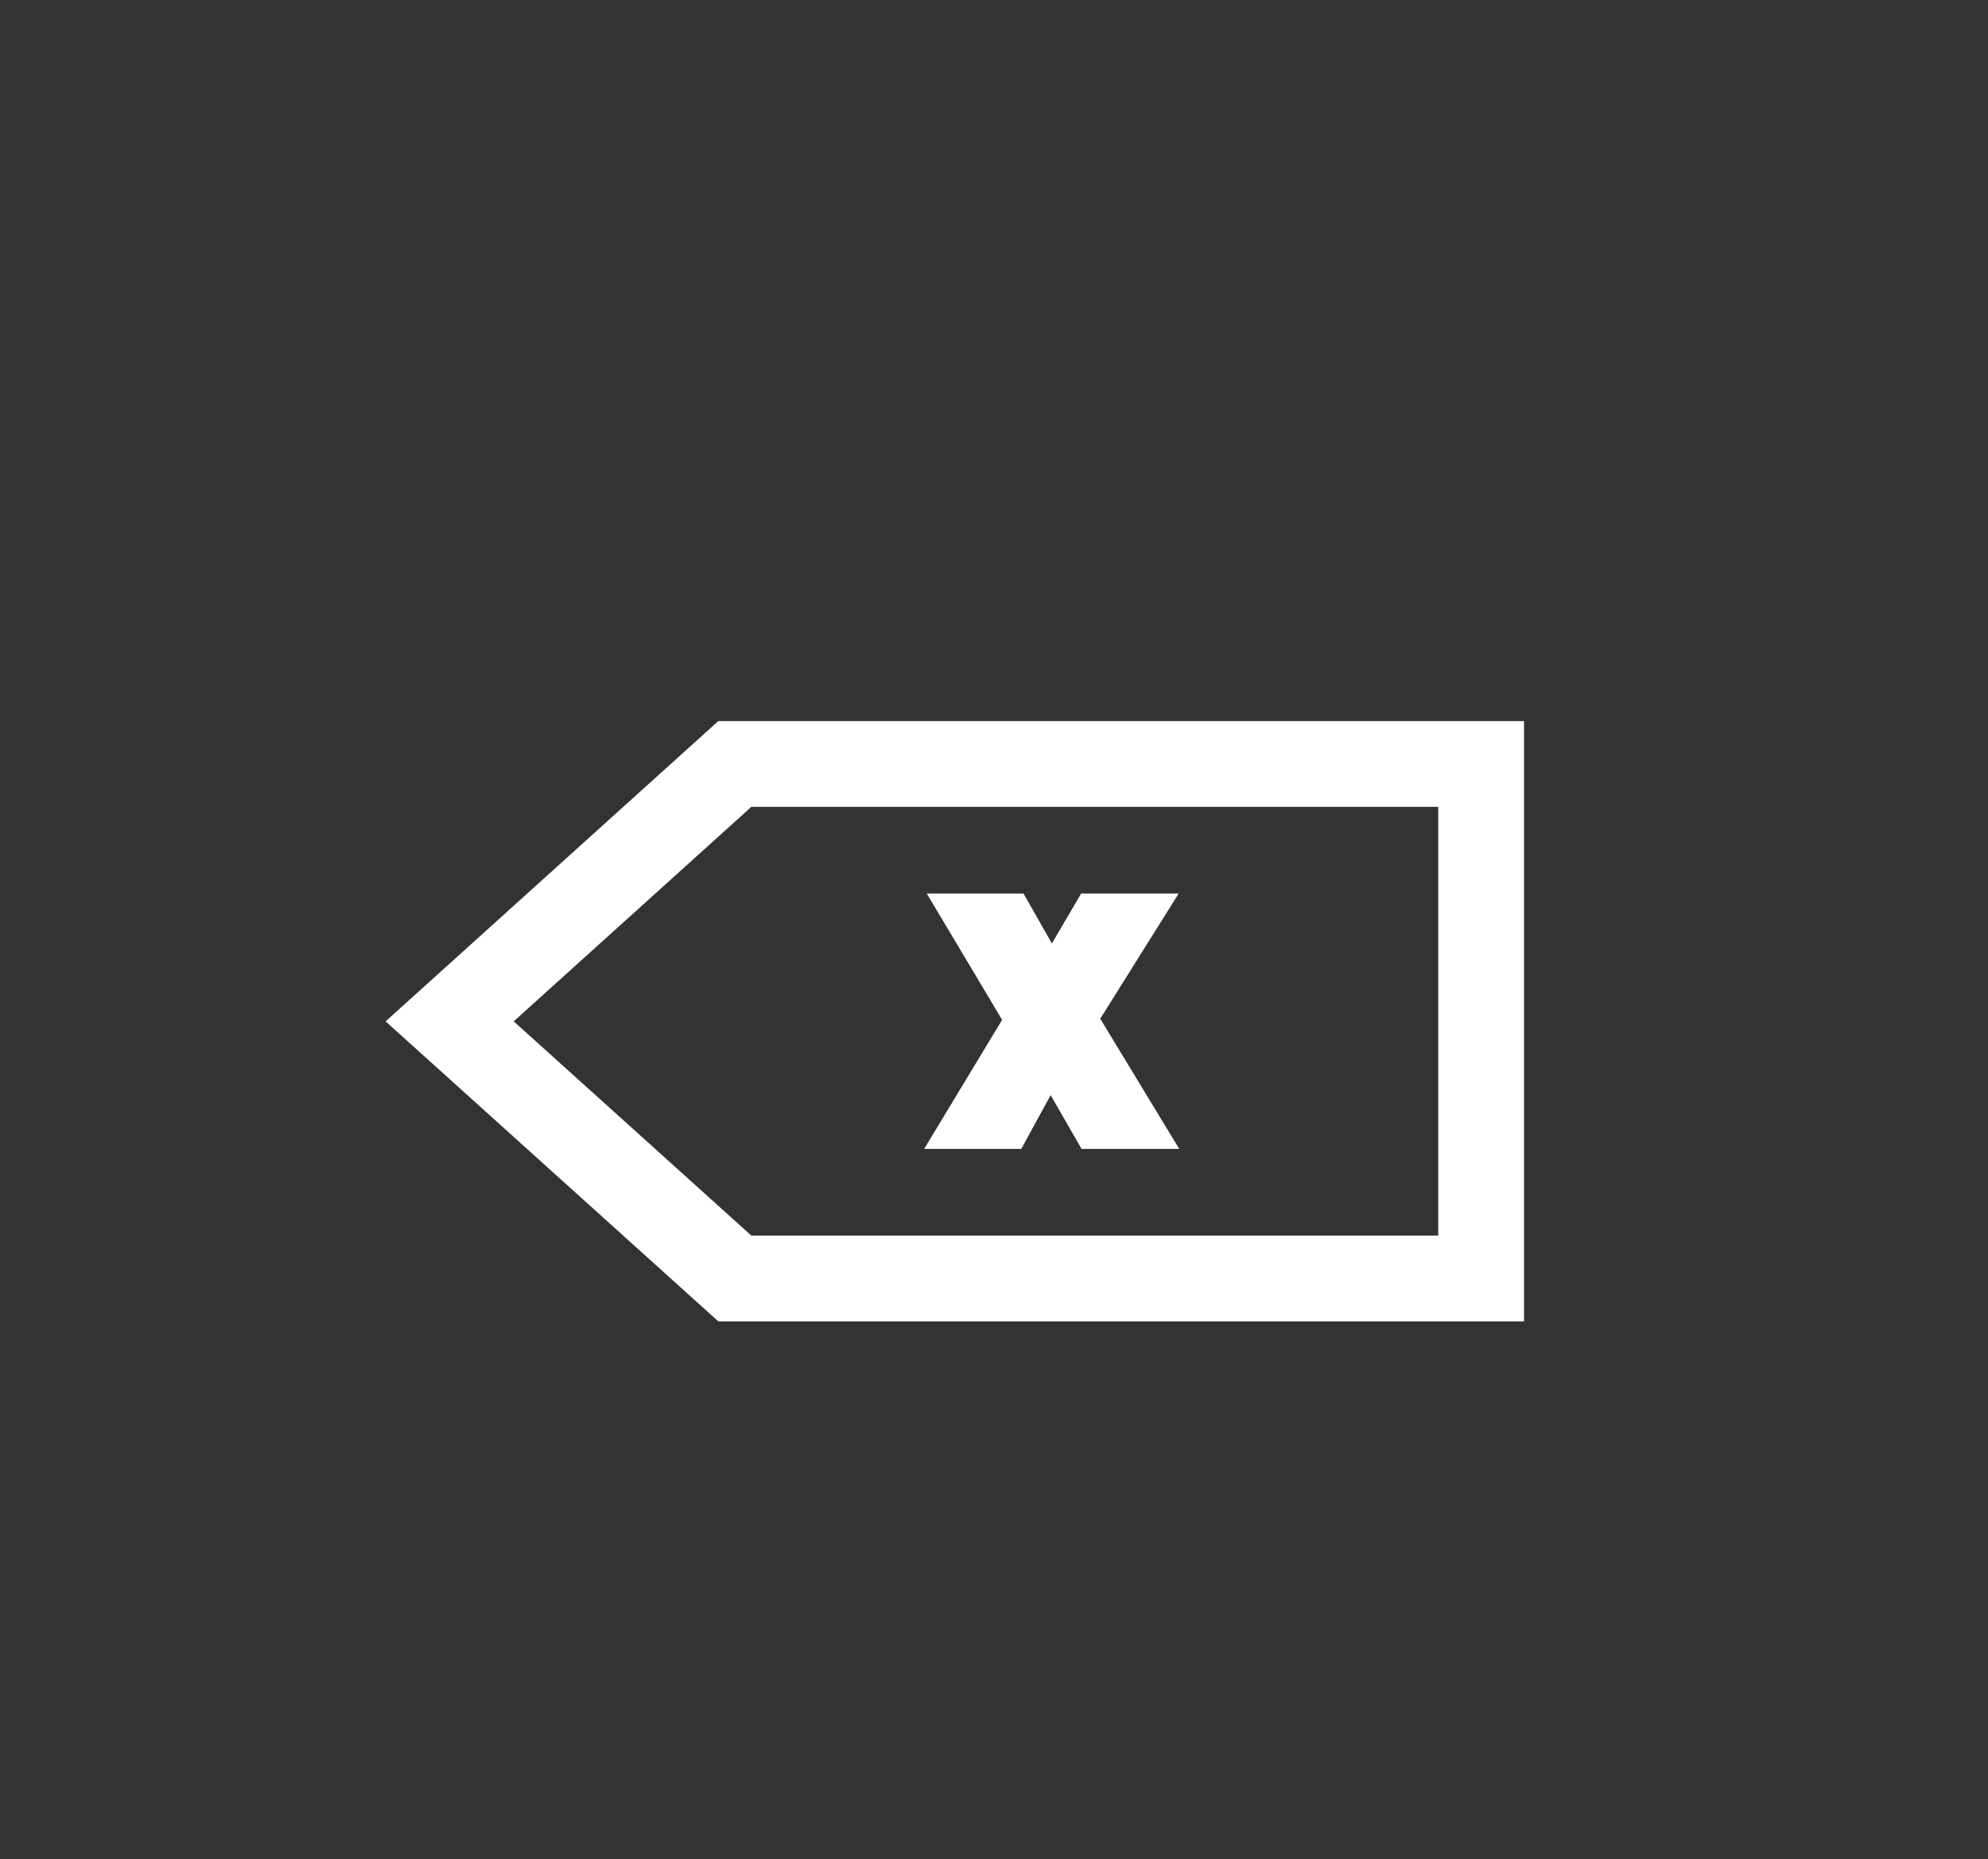 <?xml version="1.0" encoding="utf-8"?>
<!-- Generator: Adobe Illustrator 25.2.0, SVG Export Plug-In . SVG Version: 6.00 Build 0)  -->
<svg version="1.1" id="Layer_1" xmlns="http://www.w3.org/2000/svg" xmlns:xlink="http://www.w3.org/1999/xlink" x="0px" y="0px"
	 viewBox="0 0 69.5 65" style="enable-background:new 0 0 69.5 65;" xml:space="preserve">
<rect x="0" y="0" width="69.5" height="65" fill="#333333" stroke="none"/>
<style type="text/css">
	.st0{display:none;fill:#2E3192;}
	.st1{fill:none;stroke:#FFFFFF;stroke-width:3;stroke-miterlimit:10;}
	.st2{fill:#FFFFFF;stroke:#FFFFFF;stroke-width:2;stroke-miterlimit:10;}
</style>
<rect x="-30.13" class="st0" width="120.69" height="65"/>
<polygon class="st1" points="51.78,44.7 25.69,44.7 15.72,35.71 25.69,26.71 51.78,26.71 "/>
<g>
	<path class="st2" d="M38.39,39.17l-0.88-1.53c-0.36-0.59-0.59-0.97-0.8-1.37h-0.02c-0.2,0.4-0.39,0.77-0.75,1.38l-0.83,1.52h-1.03
		l2.12-3.51l-2.04-3.42h1.04l0.92,1.62c0.26,0.45,0.45,0.8,0.64,1.17h0.03c0.2-0.41,0.37-0.73,0.63-1.17l0.95-1.62h1.03l-2.11,3.37
		l2.16,3.56H38.39z"/>
</g>
</svg>
